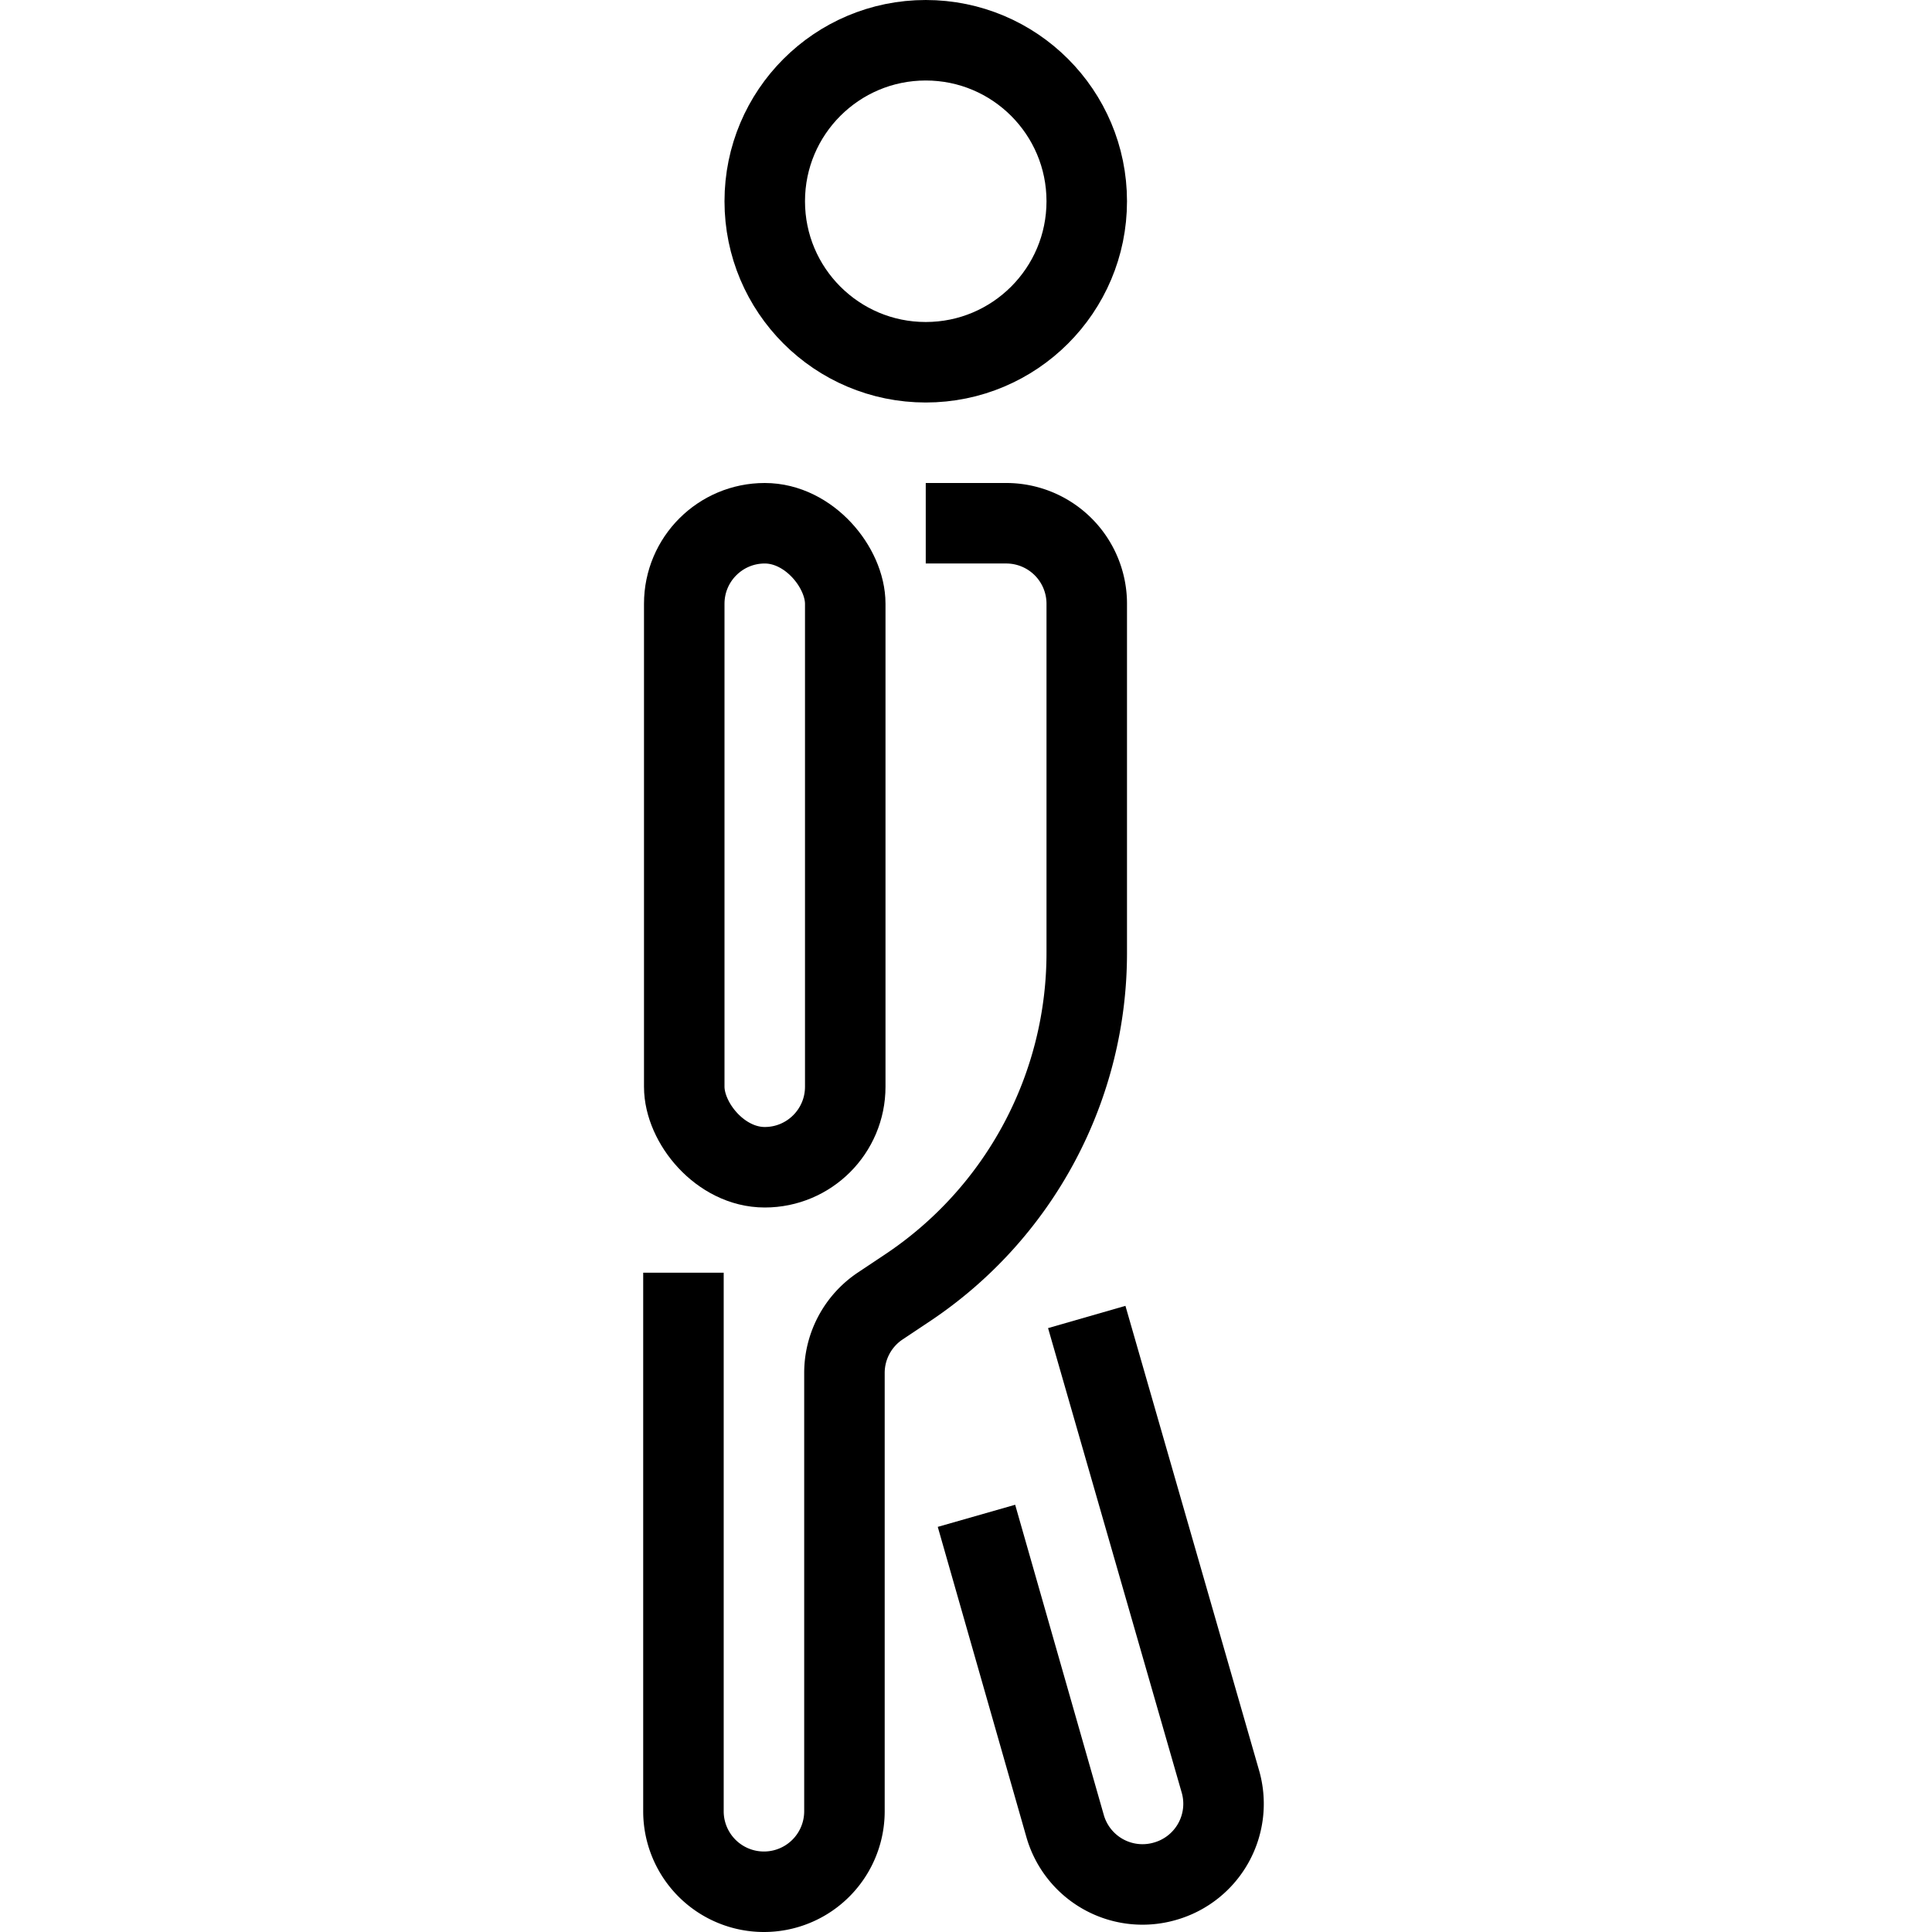 <svg id="Layer_1" data-name="Layer 1" xmlns="http://www.w3.org/2000/svg" viewBox="0 0 24 24"><title>unity-people-24px-person-walking</title><circle cx="11.5" cy="2.5" r="2" style="fill:none;stroke:currentColor;stroke-linecap:square;stroke-linejoin:round"/><path d="M12.13,18.83l1.1,3.85a1,1,0,0,0,1.24.69h0a1,1,0,0,0,.69-1.24L13.5,16.36" style="fill:none;stroke:currentColor;stroke-linejoin:round"/><path d="M11.5,6.5h1a1,1,0,0,1,1,1v4.32A5,5,0,0,1,11.27,16l-.33.22a1,1,0,0,0-.45.83V22.5a1,1,0,0,1-2,0V15.81" style="fill:none;stroke:currentColor;stroke-linejoin:round"/><rect x="8.5" y="6.5" width="2" height="8" rx="1" ry="1" transform="translate(19 21) rotate(180)" style="fill:none;stroke:currentColor;stroke-linejoin:round"/></svg>